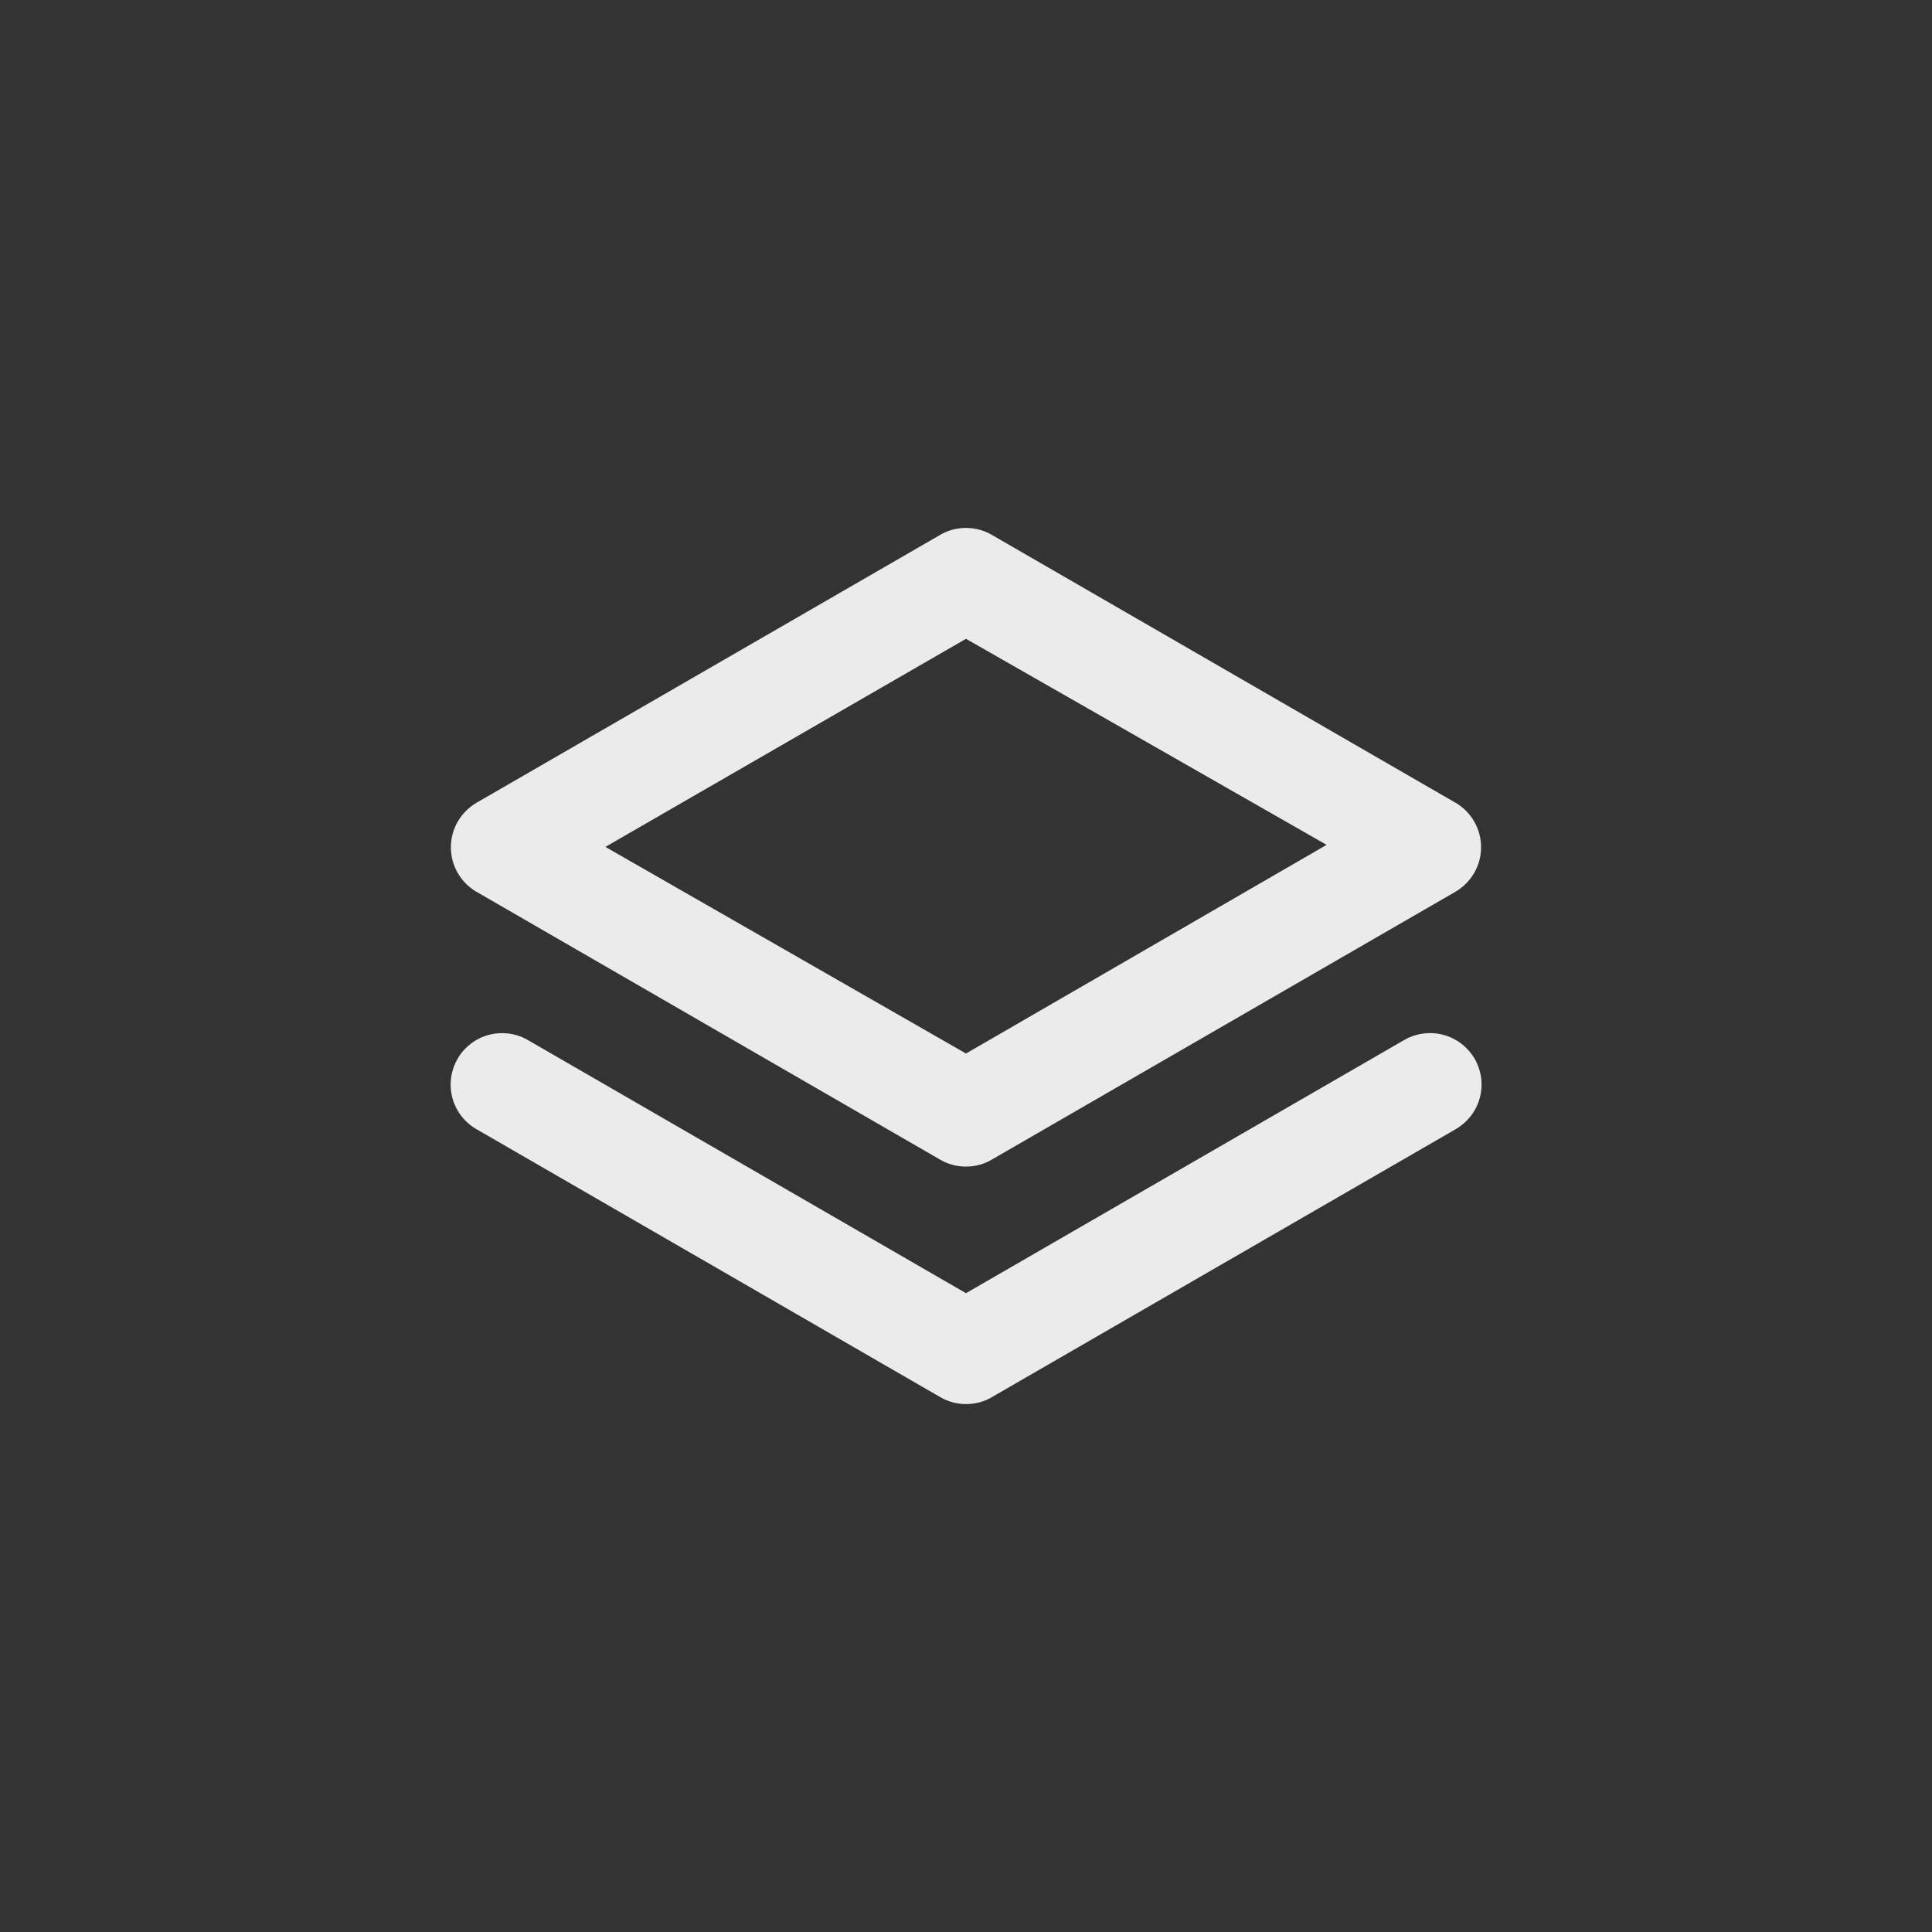 <!-- Generated by IcoMoon.io -->
<svg version="1.1" xmlns="http://www.w3.org/2000/svg" width="40" height="40" viewBox="0 0 40 40">
<rect x="0" y="0" width="40" height="40" fill="#333333" stroke="none"/>
<title>ul-layers</title>
<path fill="#ebebeb" d="M9.866 18.464l9.6 5.546c0.153 0.090 0.337 0.143 0.534 0.143s0.38-0.053 0.538-0.146l-0.005 0.002 9.6-5.546c0.32-0.188 0.531-0.53 0.531-0.922s-0.211-0.734-0.526-0.92l-0.005-0.002-9.6-5.546c-0.153-0.090-0.337-0.143-0.534-0.143s-0.38 0.053-0.538 0.146l0.005-0.002-9.6 5.546c-0.32 0.188-0.531 0.53-0.531 0.922s0.211 0.734 0.526 0.92l0.005 0.002zM20 13.226l7.466 4.266-7.466 4.32-7.466-4.278zM29.066 21.536l-9.066 5.238-9.066-5.238c-0.154-0.092-0.341-0.146-0.539-0.146-0.391 0-0.734 0.211-0.919 0.526l-0.002 0.005c-0.090 0.154-0.144 0.338-0.144 0.534 0 0.394 0.214 0.739 0.534 0.924l0.005 0.002 9.6 5.546c0.153 0.090 0.337 0.143 0.534 0.143s0.38-0.053 0.538-0.146l-0.005 0.002 9.6-5.546c0.324-0.187 0.538-0.532 0.538-0.926 0-0.197-0.054-0.382-0.146-0.54l0.002 0.005c-0.188-0.319-0.53-0.53-0.922-0.53-0.199 0-0.385 0.054-0.544 0.149l0.005-0.002z"></path>
</svg>
